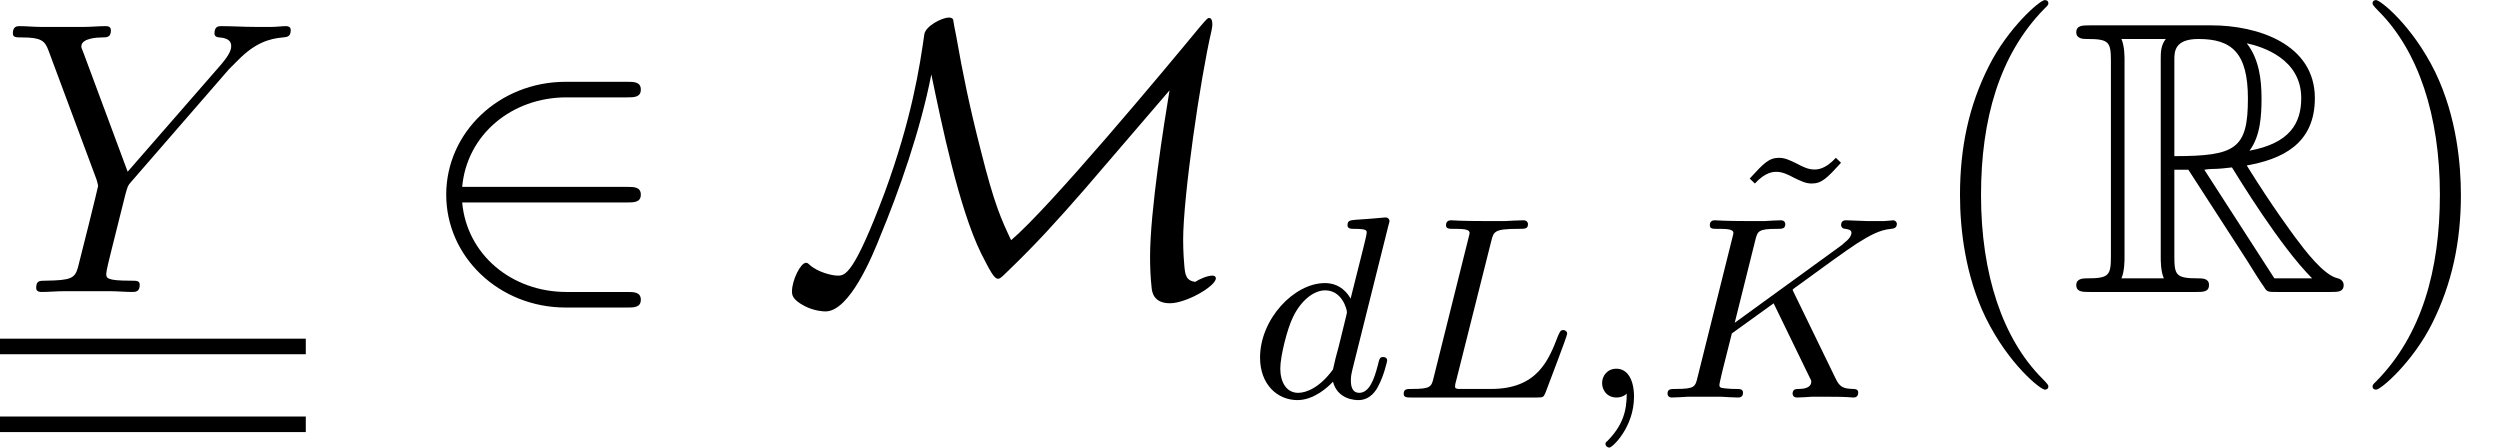 <?xml version='1.0' encoding='ISO-8859-1'?>
<!DOCTYPE svg PUBLIC "-//W3C//DTD SVG 1.1//EN" "http://www.w3.org/Graphics/SVG/1.1/DTD/svg11.dtd">
<!-- This file was generated by dvisvgm 1.2.2 (x86_64-pc-linux-gnu) -->
<!-- Thu Dec 14 16:45:54 2017 -->
<svg height='13.758pt' version='1.1' viewBox='0 -8.966 76.772 13.758' width='76.772pt' xmlns='http://www.w3.org/2000/svg' xmlns:xlink='http://www.w3.org/1999/xlink'>
<defs>
<path d='M7.056 -6.864L7.332 -7.14C7.86 -7.68 8.304 -7.812 8.724 -7.848C8.856 -7.86 8.964 -7.872 8.964 -8.076C8.964 -8.196 8.844 -8.196 8.82 -8.196C8.676 -8.196 8.52 -8.172 8.376 -8.172H7.884C7.536 -8.172 7.164 -8.196 6.828 -8.196C6.744 -8.196 6.612 -8.196 6.612 -7.968C6.612 -7.86 6.732 -7.848 6.768 -7.848C7.128 -7.824 7.128 -7.644 7.128 -7.572C7.128 -7.44 7.032 -7.26 6.792 -6.984L3.936 -3.708L2.58 -7.356C2.508 -7.524 2.508 -7.548 2.508 -7.572C2.508 -7.824 3 -7.848 3.144 -7.848S3.42 -7.848 3.42 -8.064C3.42 -8.196 3.312 -8.196 3.24 -8.196C3.036 -8.196 2.796 -8.172 2.592 -8.172H1.26C1.044 -8.172 0.816 -8.196 0.612 -8.196C0.528 -8.196 0.396 -8.196 0.396 -7.968C0.396 -7.848 0.504 -7.848 0.684 -7.848C1.272 -7.848 1.38 -7.74 1.488 -7.464L2.976 -3.468C2.988 -3.432 3.024 -3.3 3.024 -3.264S2.436 -0.864 2.4 -0.744C2.304 -0.42 2.184 -0.36 1.416 -0.348C1.212 -0.348 1.116 -0.348 1.116 -0.12C1.116 0 1.248 0 1.284 0C1.5 0 1.752 -0.024 1.98 -0.024H3.396C3.612 -0.024 3.864 0 4.08 0C4.164 0 4.308 0 4.308 -0.216C4.308 -0.348 4.224 -0.348 4.02 -0.348C3.276 -0.348 3.276 -0.432 3.276 -0.564C3.276 -0.648 3.372 -1.032 3.432 -1.272L3.864 -3C3.936 -3.252 3.936 -3.276 4.044 -3.396L7.056 -6.864Z' id='g0-89'/>
<path d='M6.576 -2.76C6.78 -2.76 6.996 -2.76 6.996 -3S6.78 -3.24 6.576 -3.24H1.488C1.632 -4.848 3.012 -6 4.704 -6H6.576C6.78 -6 6.996 -6 6.996 -6.24S6.78 -6.48 6.576 -6.48H4.68C2.628 -6.48 0.996 -4.92 0.996 -3S2.628 0.48 4.68 0.48H6.576C6.78 0.48 6.996 0.48 6.996 0.24S6.78 0 6.576 0H4.704C3.012 0 1.632 -1.152 1.488 -2.76H6.576Z' id='g1-50'/>
<path d='M4.62 -6.708C4.944 -5.148 5.472 -2.58 6.156 -1.188C6.42 -0.672 6.552 -0.408 6.672 -0.408C6.72 -0.408 6.744 -0.408 6.96 -0.624C7.872 -1.5 8.496 -2.196 9.336 -3.156L11.964 -6.216C11.796 -5.196 11.364 -2.496 11.364 -1.092C11.364 -0.768 11.376 -0.456 11.412 -0.132C11.424 0 11.472 0.348 11.976 0.348S13.392 -0.18 13.392 -0.42C13.392 -0.492 13.32 -0.504 13.284 -0.504C13.128 -0.504 12.888 -0.396 12.756 -0.312C12.468 -0.348 12.444 -0.54 12.42 -0.816C12.384 -1.2 12.384 -1.56 12.384 -1.608C12.384 -2.94 12.912 -6.576 13.26 -8.064C13.272 -8.148 13.284 -8.172 13.284 -8.268C13.284 -8.316 13.272 -8.448 13.188 -8.448C13.14 -8.448 13.128 -8.436 12.9 -8.172C11.772 -6.804 8.268 -2.604 7.08 -1.596C6.78 -2.232 6.564 -2.688 6.144 -4.368C5.796 -5.724 5.592 -6.72 5.388 -7.884C5.352 -8.052 5.292 -8.376 5.292 -8.4C5.256 -8.46 5.196 -8.46 5.16 -8.46C4.944 -8.46 4.44 -8.196 4.404 -7.944C4.26 -6.936 4.02 -5.352 3.18 -3.06C2.22 -0.504 1.956 -0.504 1.728 -0.504C1.572 -0.504 1.128 -0.6 0.864 -0.84C0.804 -0.9 0.78 -0.9 0.756 -0.9C0.588 -0.9 0.324 -0.36 0.324 -0.024C0.324 0.084 0.324 0.228 0.708 0.432C1.008 0.588 1.296 0.6 1.356 0.6C2.1 0.6 2.808 -1.116 3.048 -1.728C3.612 -3.084 4.284 -4.98 4.62 -6.708Z' id='g1-77'/>
<path d='M1.496 -0.12C1.496 0.4 1.384 0.856 0.888 1.352C0.856 1.376 0.84 1.392 0.84 1.432C0.84 1.496 0.904 1.544 0.96 1.544C1.056 1.544 1.72 0.912 1.72 -0.024C1.72 -0.536 1.528 -0.888 1.176 -0.888C0.896 -0.888 0.736 -0.664 0.736 -0.448C0.736 -0.224 0.888 0 1.184 0C1.376 0 1.496 -0.112 1.496 -0.12Z' id='g2-59'/>
<path d='M4.296 -3.216C4.288 -3.232 4.248 -3.312 4.248 -3.32C4.248 -3.336 4.384 -3.432 4.464 -3.488C5.096 -3.952 5.96 -4.576 6.224 -4.744C6.632 -5 6.928 -5.168 7.288 -5.2C7.352 -5.208 7.464 -5.216 7.464 -5.36C7.456 -5.416 7.408 -5.464 7.352 -5.464C7.344 -5.464 7.12 -5.44 7.064 -5.44H6.744C6.608 -5.44 6.408 -5.44 6.336 -5.448C6.28 -5.448 5.968 -5.464 5.912 -5.464S5.744 -5.464 5.744 -5.312C5.744 -5.304 5.752 -5.208 5.872 -5.2C5.936 -5.192 6.064 -5.176 6.064 -5.08C6.064 -4.952 5.904 -4.816 5.888 -4.808L5.824 -4.752C5.8 -4.728 5.768 -4.696 5.728 -4.672L2.464 -2.304L3.096 -4.84C3.168 -5.128 3.184 -5.2 3.768 -5.2C3.928 -5.2 4.024 -5.2 4.024 -5.352C4.024 -5.36 4.016 -5.464 3.888 -5.464C3.736 -5.464 3.544 -5.448 3.392 -5.44H2.888C2.12 -5.44 1.912 -5.464 1.856 -5.464C1.816 -5.464 1.696 -5.464 1.696 -5.312C1.696 -5.2 1.792 -5.2 1.928 -5.2C2.192 -5.2 2.424 -5.2 2.424 -5.072C2.424 -5.04 2.416 -5.032 2.392 -4.928L1.32 -0.632C1.248 -0.328 1.232 -0.264 0.64 -0.264C0.488 -0.264 0.392 -0.264 0.392 -0.112C0.392 -0.08 0.416 0 0.52 0C0.672 0 0.864 -0.016 1.016 -0.024H2.048C2.176 -0.016 2.44 0 2.56 0C2.6 0 2.72 0 2.72 -0.144C2.72 -0.264 2.624 -0.264 2.488 -0.264C2.432 -0.264 2.32 -0.264 2.184 -0.28C2.016 -0.296 1.992 -0.312 1.992 -0.392C1.992 -0.44 2.048 -0.64 2.072 -0.768L2.376 -1.976L3.664 -2.904L4.624 -0.928C4.656 -0.864 4.744 -0.688 4.776 -0.616C4.824 -0.536 4.824 -0.52 4.824 -0.488C4.824 -0.272 4.528 -0.264 4.44 -0.264C4.36 -0.264 4.248 -0.264 4.248 -0.112C4.248 -0.104 4.256 0 4.384 0C4.464 0 4.768 -0.016 4.84 -0.024H5.304C6.04 -0.024 6.016 0 6.12 0C6.152 0 6.272 0 6.272 -0.152C6.272 -0.264 6.16 -0.264 6.112 -0.264C5.8 -0.272 5.696 -0.328 5.568 -0.6L4.296 -3.216Z' id='g2-75'/>
<path d='M3.104 -4.84C3.176 -5.112 3.192 -5.2 3.928 -5.2C4.152 -5.2 4.232 -5.2 4.232 -5.352C4.232 -5.368 4.216 -5.464 4.096 -5.464C3.928 -5.464 3.688 -5.448 3.52 -5.44H2.944C2.112 -5.44 1.92 -5.464 1.864 -5.464C1.832 -5.464 1.704 -5.464 1.704 -5.312C1.704 -5.2 1.808 -5.2 1.936 -5.2C2.2 -5.2 2.432 -5.2 2.432 -5.072C2.432 -5.04 2.424 -5.032 2.4 -4.928L1.328 -0.632C1.256 -0.328 1.24 -0.264 0.648 -0.264C0.496 -0.264 0.4 -0.264 0.4 -0.112C0.4 0 0.504 0 0.64 0H4.504C4.704 0 4.712 -0.008 4.776 -0.16C4.856 -0.384 5.44 -1.888 5.44 -1.968C5.44 -2.04 5.376 -2.08 5.32 -2.08C5.232 -2.08 5.216 -2.024 5.16 -1.904C4.872 -1.16 4.528 -0.264 3.096 -0.264H2.08C2.008 -0.28 1.984 -0.28 1.984 -0.336C1.984 -0.4 2 -0.464 2.016 -0.512L3.104 -4.84Z' id='g2-76'/>
<path d='M4.304 -5.312C4.312 -5.328 4.336 -5.432 4.336 -5.44C4.336 -5.48 4.304 -5.552 4.208 -5.552C4.176 -5.552 3.928 -5.528 3.744 -5.512L3.296 -5.48C3.12 -5.464 3.04 -5.456 3.04 -5.312C3.04 -5.2 3.152 -5.2 3.248 -5.2C3.632 -5.2 3.632 -5.152 3.632 -5.08C3.632 -5.032 3.568 -4.768 3.528 -4.608L3.136 -3.048C3.064 -3.184 2.832 -3.528 2.344 -3.528C1.392 -3.528 0.344 -2.416 0.344 -1.232C0.344 -0.4 0.88 0.08 1.496 0.08C2.008 0.08 2.448 -0.328 2.592 -0.488C2.736 0.064 3.28 0.08 3.376 0.08C3.744 0.08 3.928 -0.224 3.992 -0.36C4.152 -0.648 4.264 -1.112 4.264 -1.144C4.264 -1.192 4.232 -1.248 4.136 -1.248S4.024 -1.2 3.976 -1C3.864 -0.56 3.712 -0.144 3.4 -0.144C3.216 -0.144 3.144 -0.296 3.144 -0.52C3.144 -0.672 3.168 -0.76 3.192 -0.864L4.304 -5.312ZM2.592 -0.864C2.192 -0.312 1.776 -0.144 1.52 -0.144C1.152 -0.144 0.968 -0.48 0.968 -0.896C0.968 -1.272 1.184 -2.128 1.36 -2.48C1.592 -2.968 1.984 -3.304 2.352 -3.304C2.872 -3.304 3.024 -2.72 3.024 -2.624C3.024 -2.592 2.824 -1.808 2.776 -1.6C2.672 -1.224 2.672 -1.208 2.592 -0.864Z' id='g2-100'/>
<path d='M3.368 -5.368C3.04 -5.008 2.792 -5.008 2.704 -5.008C2.52 -5.008 2.352 -5.088 2.16 -5.192C1.944 -5.296 1.8 -5.368 1.616 -5.368C1.304 -5.368 1.144 -5.2 0.712 -4.728L0.872 -4.576C1.2 -4.936 1.448 -4.936 1.536 -4.936C1.72 -4.936 1.888 -4.856 2.08 -4.752C2.296 -4.648 2.44 -4.576 2.624 -4.576C2.936 -4.576 3.096 -4.744 3.528 -5.216L3.368 -5.368Z' id='g3-126'/>
<path d='M3.9 2.916C3.9 2.88 3.9 2.856 3.696 2.652C2.496 1.44 1.824 -0.54 1.824 -2.988C1.824 -5.316 2.388 -7.32 3.78 -8.736C3.9 -8.844 3.9 -8.868 3.9 -8.904C3.9 -8.976 3.84 -9 3.792 -9C3.636 -9 2.652 -8.136 2.064 -6.96C1.452 -5.748 1.176 -4.464 1.176 -2.988C1.176 -1.92 1.344 -0.492 1.968 0.792C2.676 2.232 3.66 3.012 3.792 3.012C3.84 3.012 3.9 2.988 3.9 2.916Z' id='g4-40'/>
<path d='M3.384 -2.988C3.384 -3.9 3.264 -5.388 2.592 -6.78C1.884 -8.22 0.9 -9 0.768 -9C0.72 -9 0.66 -8.976 0.66 -8.904C0.66 -8.868 0.66 -8.844 0.864 -8.64C2.064 -7.428 2.736 -5.448 2.736 -3C2.736 -0.672 2.172 1.332 0.78 2.748C0.66 2.856 0.66 2.88 0.66 2.916C0.66 2.988 0.72 3.012 0.768 3.012C0.924 3.012 1.908 2.148 2.496 0.972C3.108 -0.252 3.384 -1.548 3.384 -2.988Z' id='g4-41'/>
<path d='M3.216 -3.768H3.648L5.448 -0.984C5.568 -0.792 5.856 -0.324 5.988 -0.144C6.072 0 6.108 0 6.384 0H8.04C8.256 0 8.436 0 8.436 -0.216C8.436 -0.312 8.364 -0.396 8.256 -0.42C7.812 -0.516 7.224 -1.308 6.936 -1.692C6.852 -1.812 6.252 -2.604 5.448 -3.9C6.516 -4.092 7.548 -4.548 7.548 -5.976C7.548 -7.644 5.784 -8.22 4.368 -8.22H0.6C0.384 -8.22 0.192 -8.22 0.192 -8.004C0.192 -7.8 0.42 -7.8 0.516 -7.8C1.2 -7.8 1.26 -7.716 1.26 -7.116V-1.104C1.26 -0.504 1.2 -0.42 0.516 -0.42C0.42 -0.42 0.192 -0.42 0.192 -0.216C0.192 0 0.384 0 0.6 0H3.888C4.104 0 4.284 0 4.284 -0.216C4.284 -0.42 4.08 -0.42 3.948 -0.42C3.264 -0.42 3.216 -0.516 3.216 -1.104V-3.768ZM5.532 -4.356C5.868 -4.8 5.904 -5.436 5.904 -5.964C5.904 -6.54 5.832 -7.176 5.448 -7.668C5.94 -7.56 7.128 -7.188 7.128 -5.976C7.128 -5.196 6.768 -4.584 5.532 -4.356ZM3.216 -7.152C3.216 -7.404 3.216 -7.8 3.96 -7.8C4.98 -7.8 5.484 -7.38 5.484 -5.964C5.484 -4.416 5.112 -4.188 3.216 -4.188V-7.152ZM1.584 -0.42C1.68 -0.636 1.68 -0.972 1.68 -1.08V-7.14C1.68 -7.26 1.68 -7.584 1.584 -7.8H2.952C2.796 -7.608 2.796 -7.368 2.796 -7.188V-1.08C2.796 -0.96 2.796 -0.636 2.892 -0.42H1.584ZM4.14 -3.768C4.224 -3.78 4.272 -3.792 4.368 -3.792C4.548 -3.792 4.812 -3.816 4.992 -3.84C5.172 -3.552 6.468 -1.416 7.464 -0.42H6.3L4.14 -3.768Z' id='g5-82'/>
</defs>
<g id='page1' transform='matrix(0.996 0 0 0.996 0 0)'>
<use x='0' xlink:href='#g0-89' y='0'/>
<rect height='0.48' width='9.428' x='0' y='1.44'/>
<rect height='0.48' width='9.428' x='0' y='3.84'/>
<use x='12.762' xlink:href='#g1-50' y='0'/>
<use x='24.095' xlink:href='#g1-77' y='0'/>
<use x='38.506' xlink:href='#g2-100' y='3.254'/>
<use x='42.879' xlink:href='#g2-76' y='3.254'/>
<use x='48.66' xlink:href='#g2-59' y='3.254'/>
<use x='53.235' xlink:href='#g3-126' y='1.232'/>
<use x='51.021' xlink:href='#g2-75' y='3.254'/>
<use x='59.255' xlink:href='#g4-40' y='0'/>
<use x='63.824' xlink:href='#g5-82' y='0'/>
<use x='72.491' xlink:href='#g4-41' y='0'/>
</g>
</svg>

